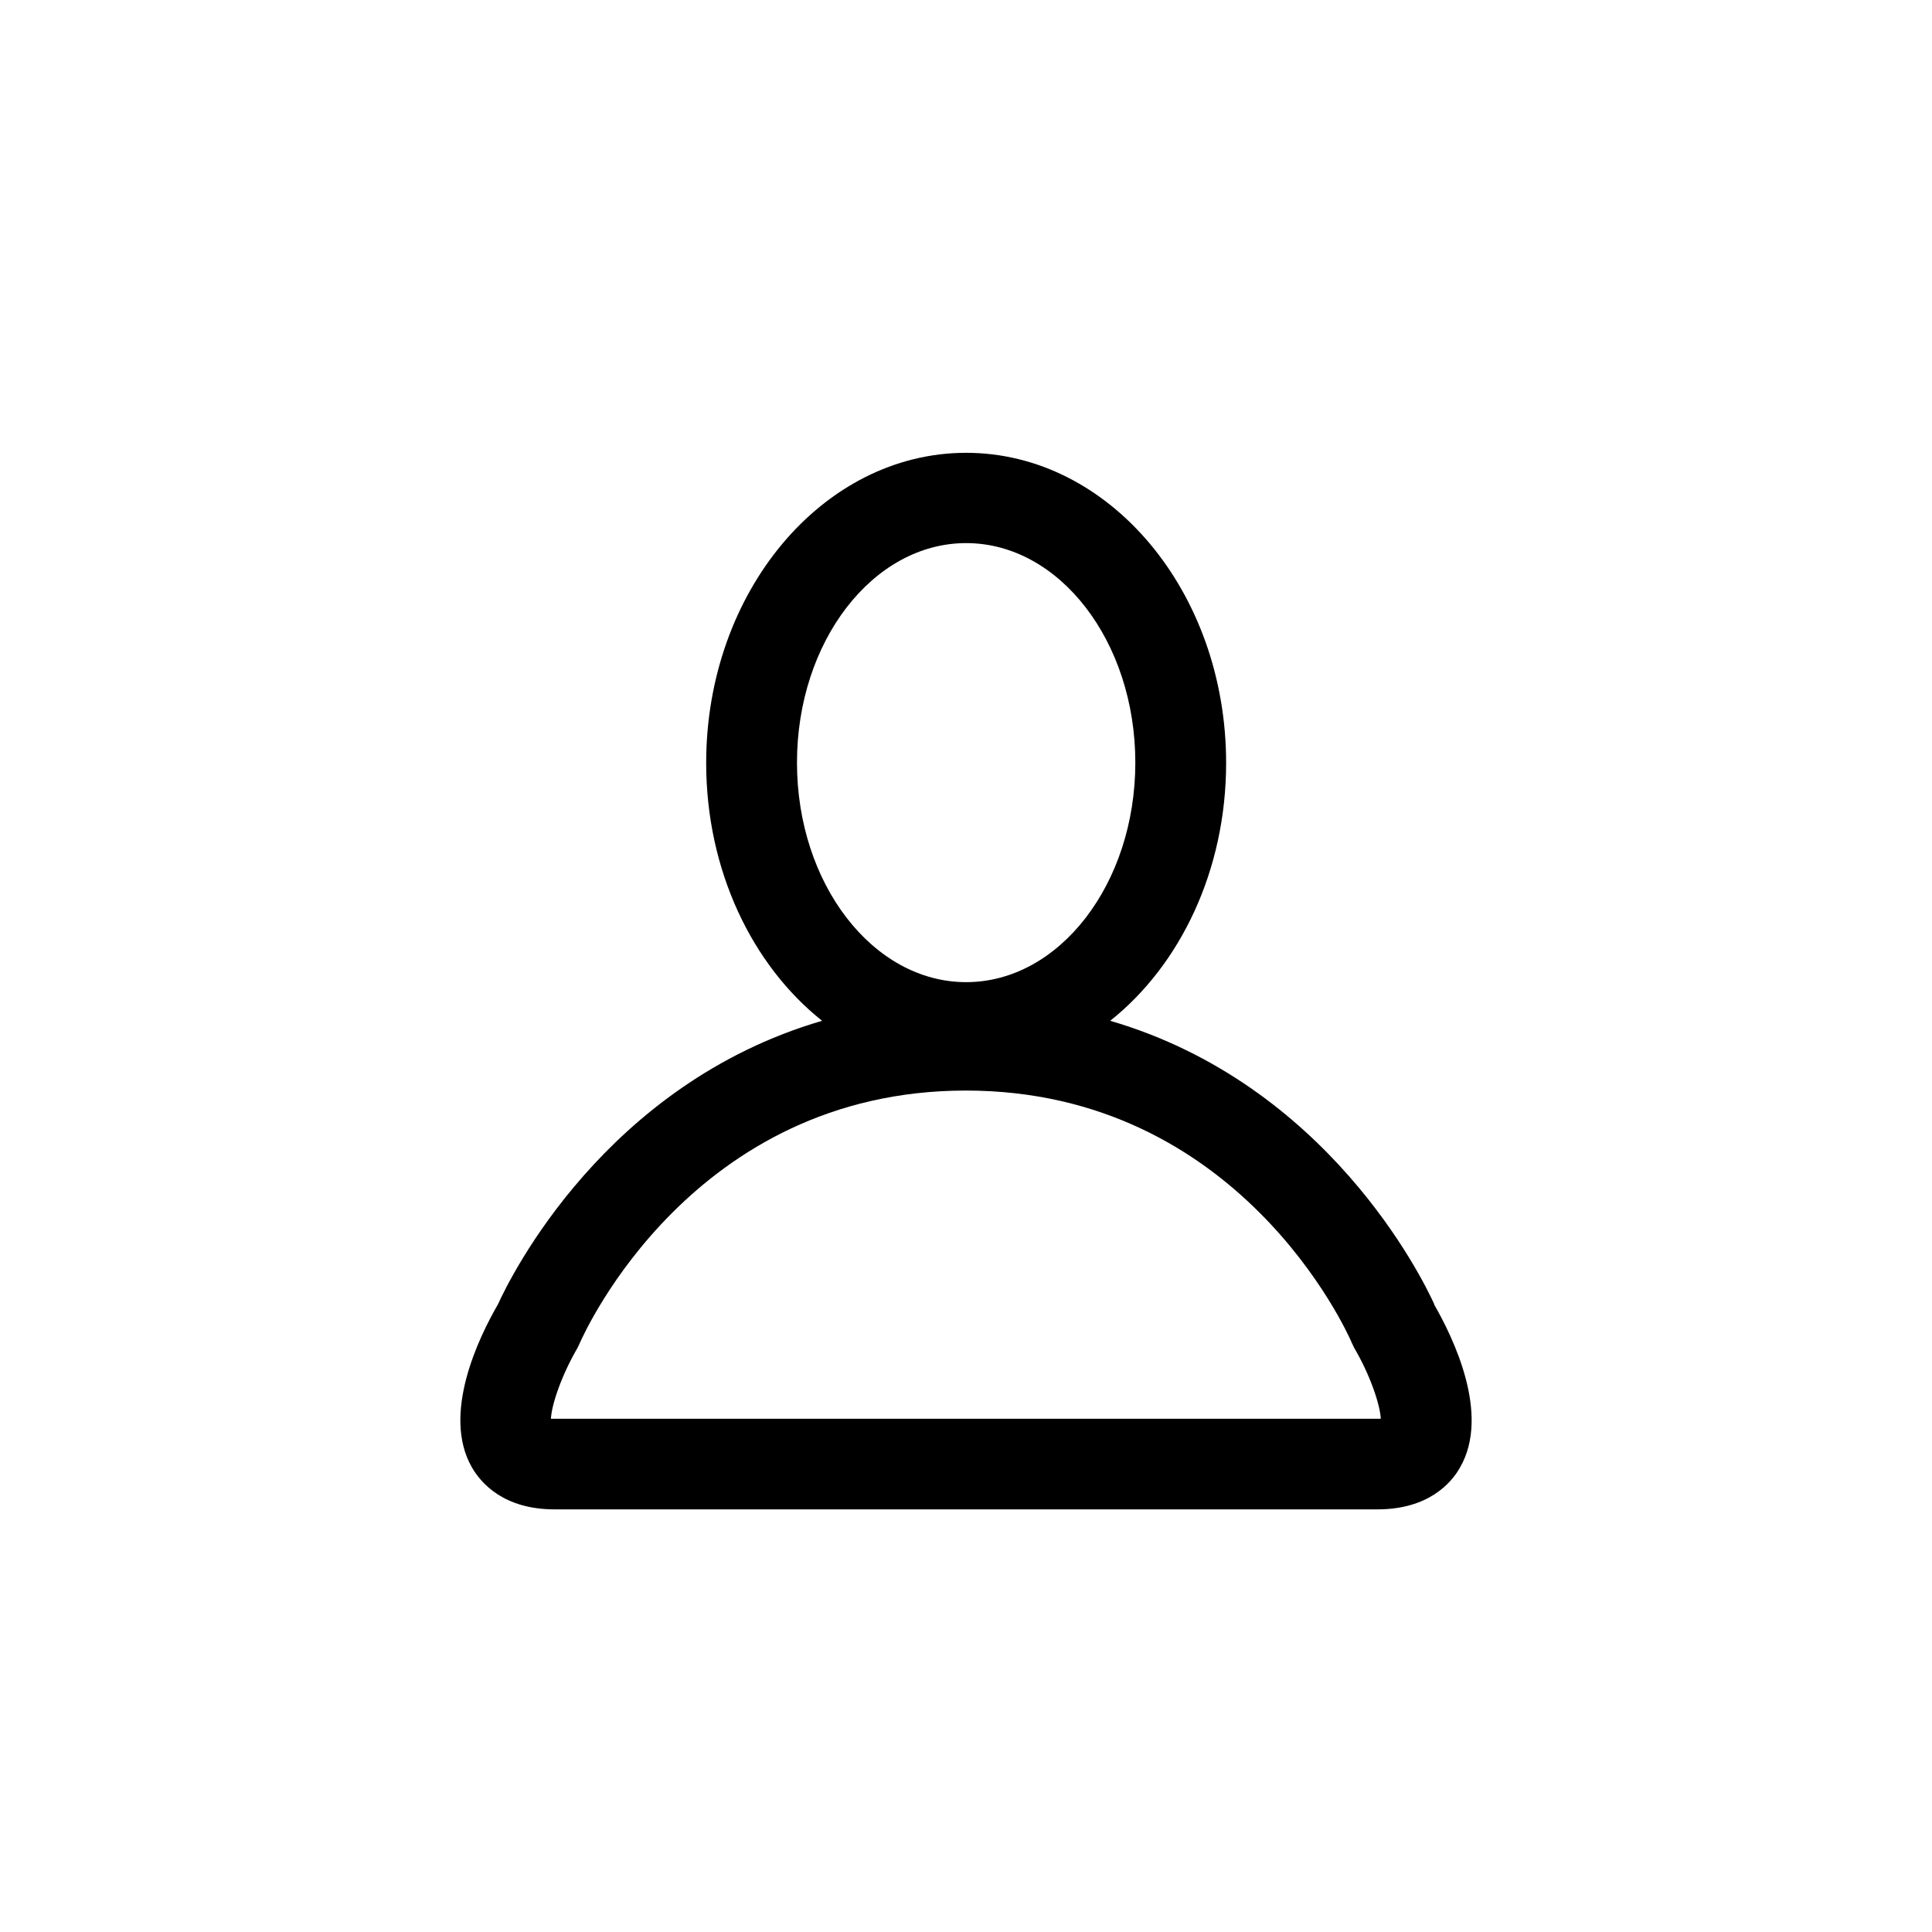 <svg width="64" height="64" viewBox="0 0 64 64" fill="none" xmlns="http://www.w3.org/2000/svg"><path d="M47.514 43.208c-.41-.9-3.549-7.292-10.737-9.393 2.316-1.84 3.84-4.981 3.84-8.542 0-5.662-3.86-10.273-8.612-10.273-4.752 0-8.612 4.611-8.612 10.273 0 3.561 1.524 6.702 3.84 8.542-7.189 2.101-10.326 8.483-10.738 9.393-.631 1.09-1.874 3.641-.862 5.402.301.52 1.053 1.39 2.737 1.39h27.26c1.684 0 2.446-.87 2.737-1.39 1.012-1.76-.23-4.302-.862-5.402h.01ZM26.401 25.263c0-4.011 2.516-7.272 5.604-7.272s5.604 3.26 5.604 7.272c0 4.011-2.516 7.272-5.604 7.272s-5.604-3.26-5.604-7.272ZM45.64 46.999H18.25c.02-.46.35-1.44.882-2.35l.08-.17c.15-.34 3.74-8.353 12.783-8.353s12.632 7.992 12.783 8.352l.08.17c.531.9.862 1.891.882 2.351h-.12.02Z" fill="currentColor"/></svg>